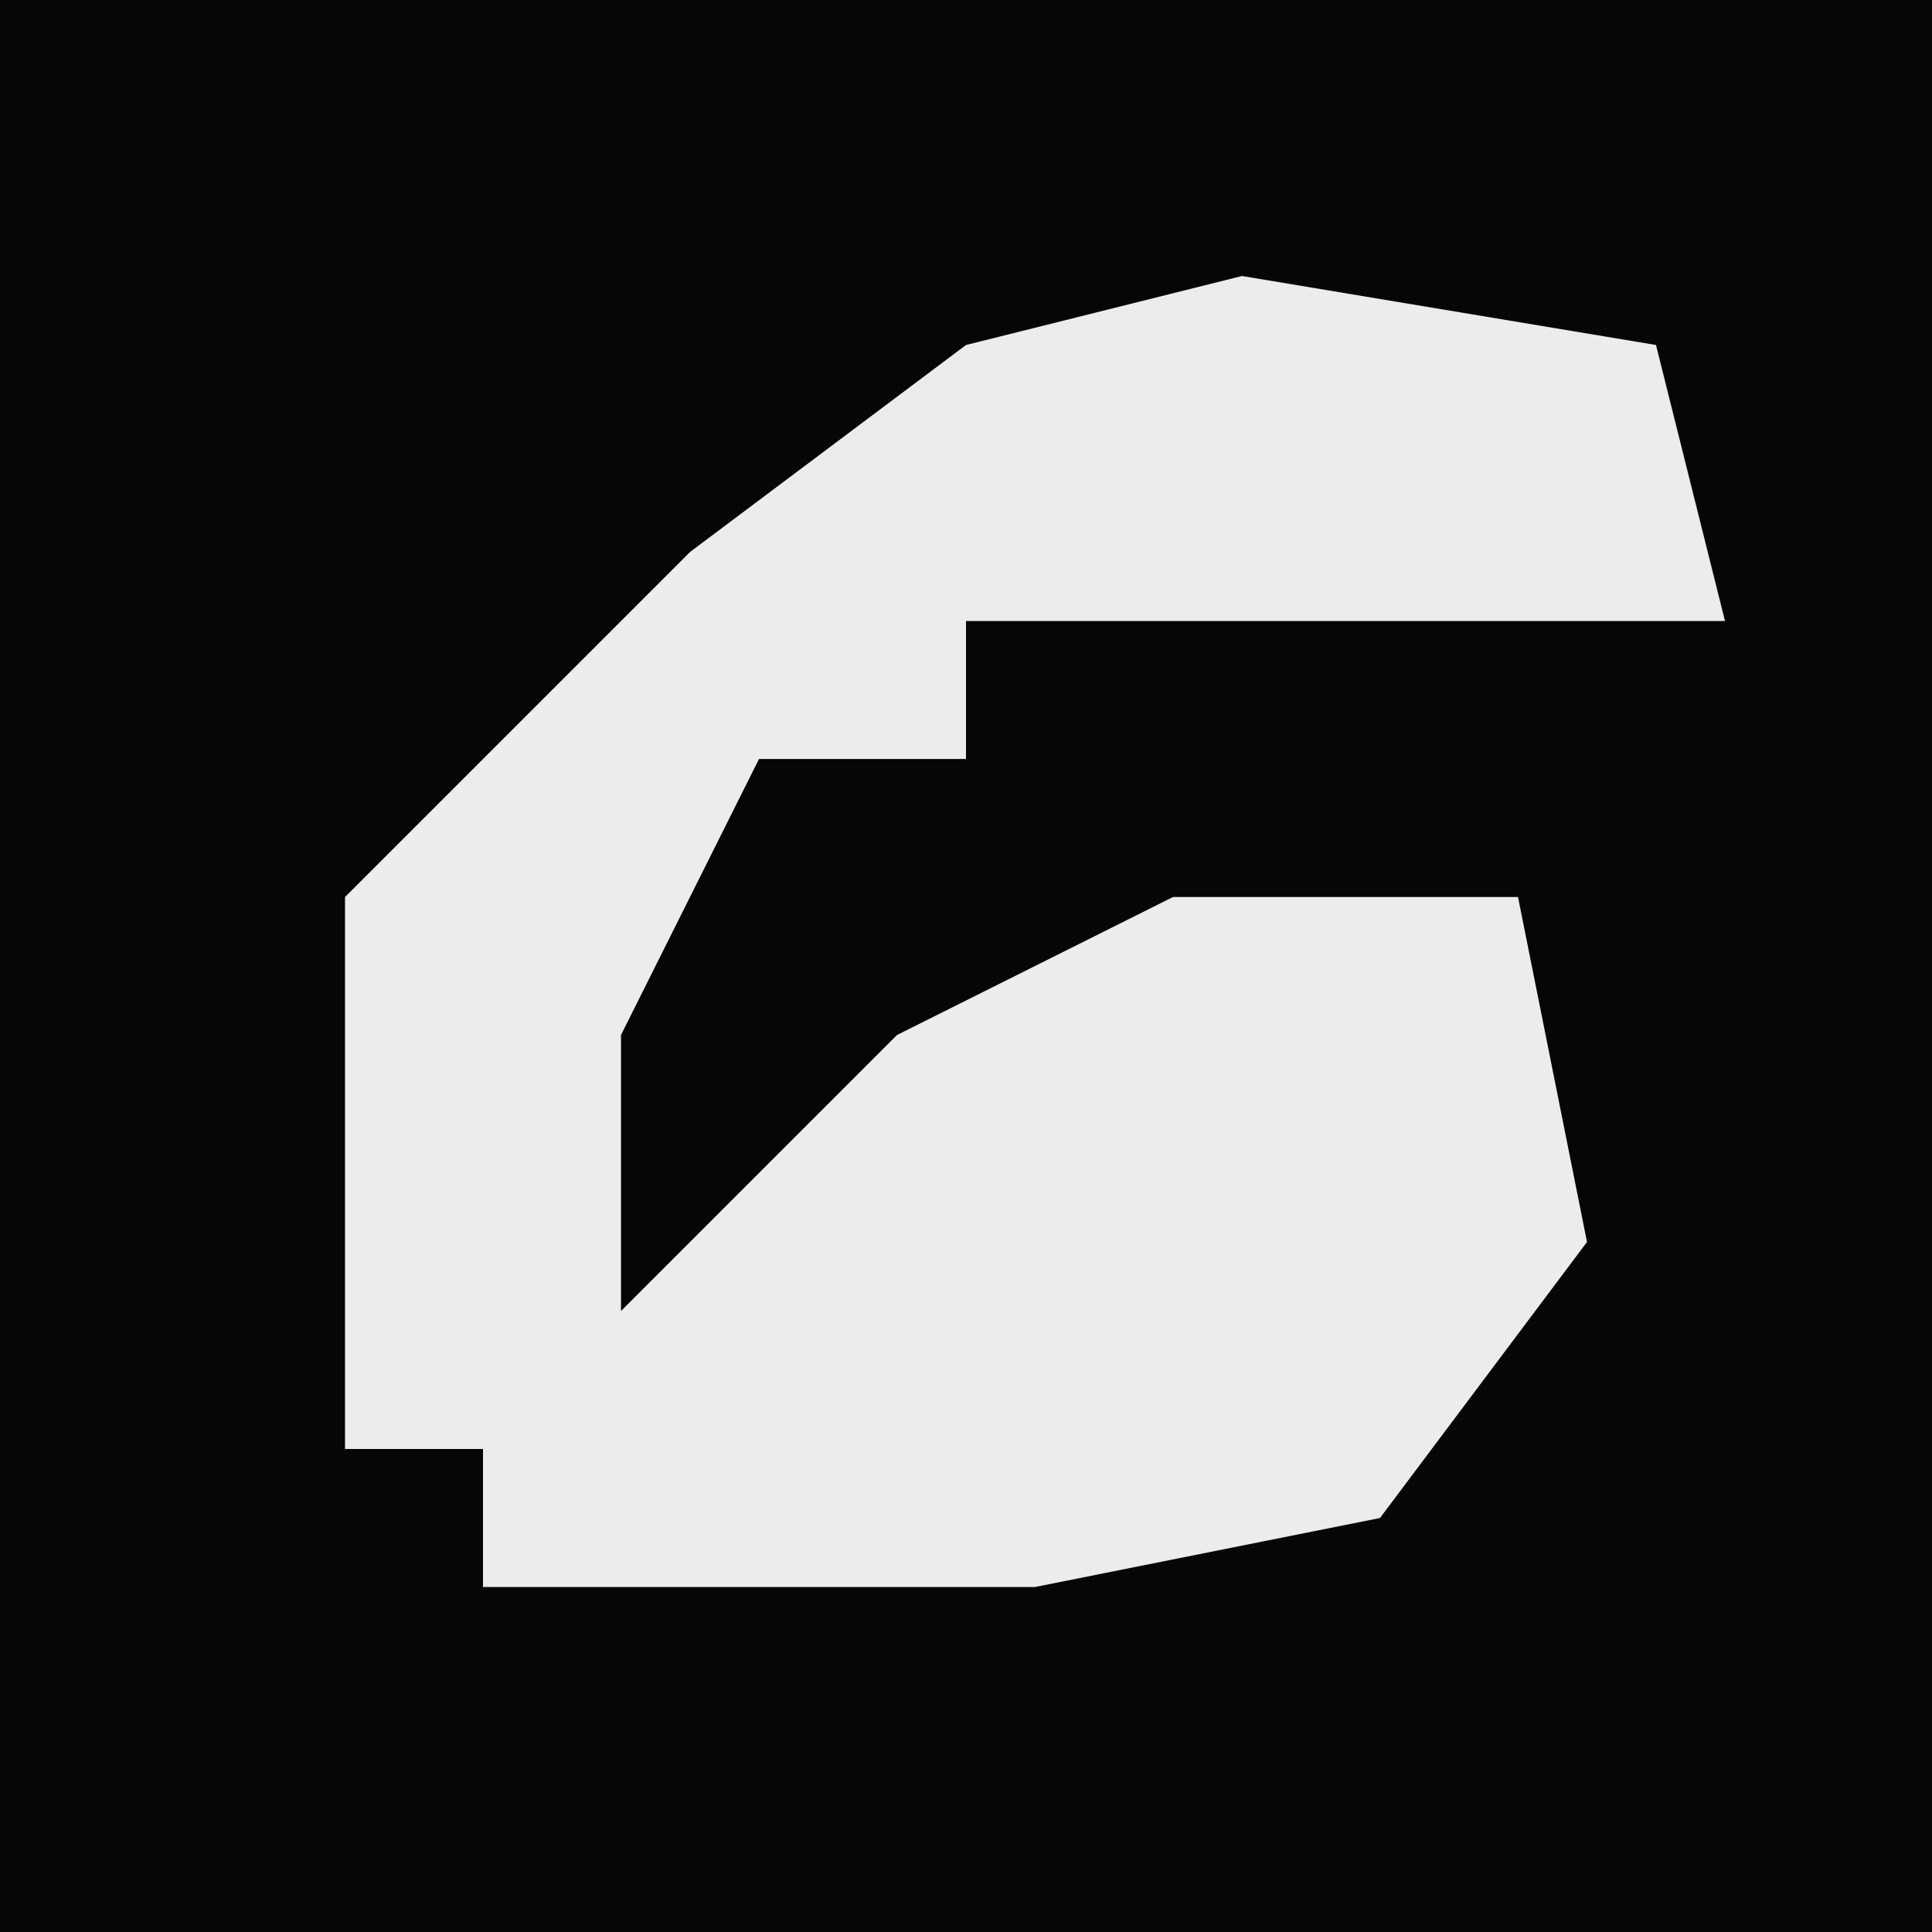 <?xml version="1.0" encoding="UTF-8"?>
<svg version="1.1" xmlns="http://www.w3.org/2000/svg" width="28" height="28">
<path d="M0,0 L28,0 L28,28 L0,28 Z " fill="#060606" transform="translate(0,0)"/>
<path d="M0,0 L6,1 L7,5 L-4,5 L-4,7 L-7,7 L-9,11 L-9,15 L-5,11 L-1,9 L4,9 L5,14 L2,18 L-3,19 L-11,19 L-11,17 L-13,17 L-13,9 L-8,4 L-4,1 Z " fill="#ECECEC" transform="translate(18,4)"/>
</svg>
